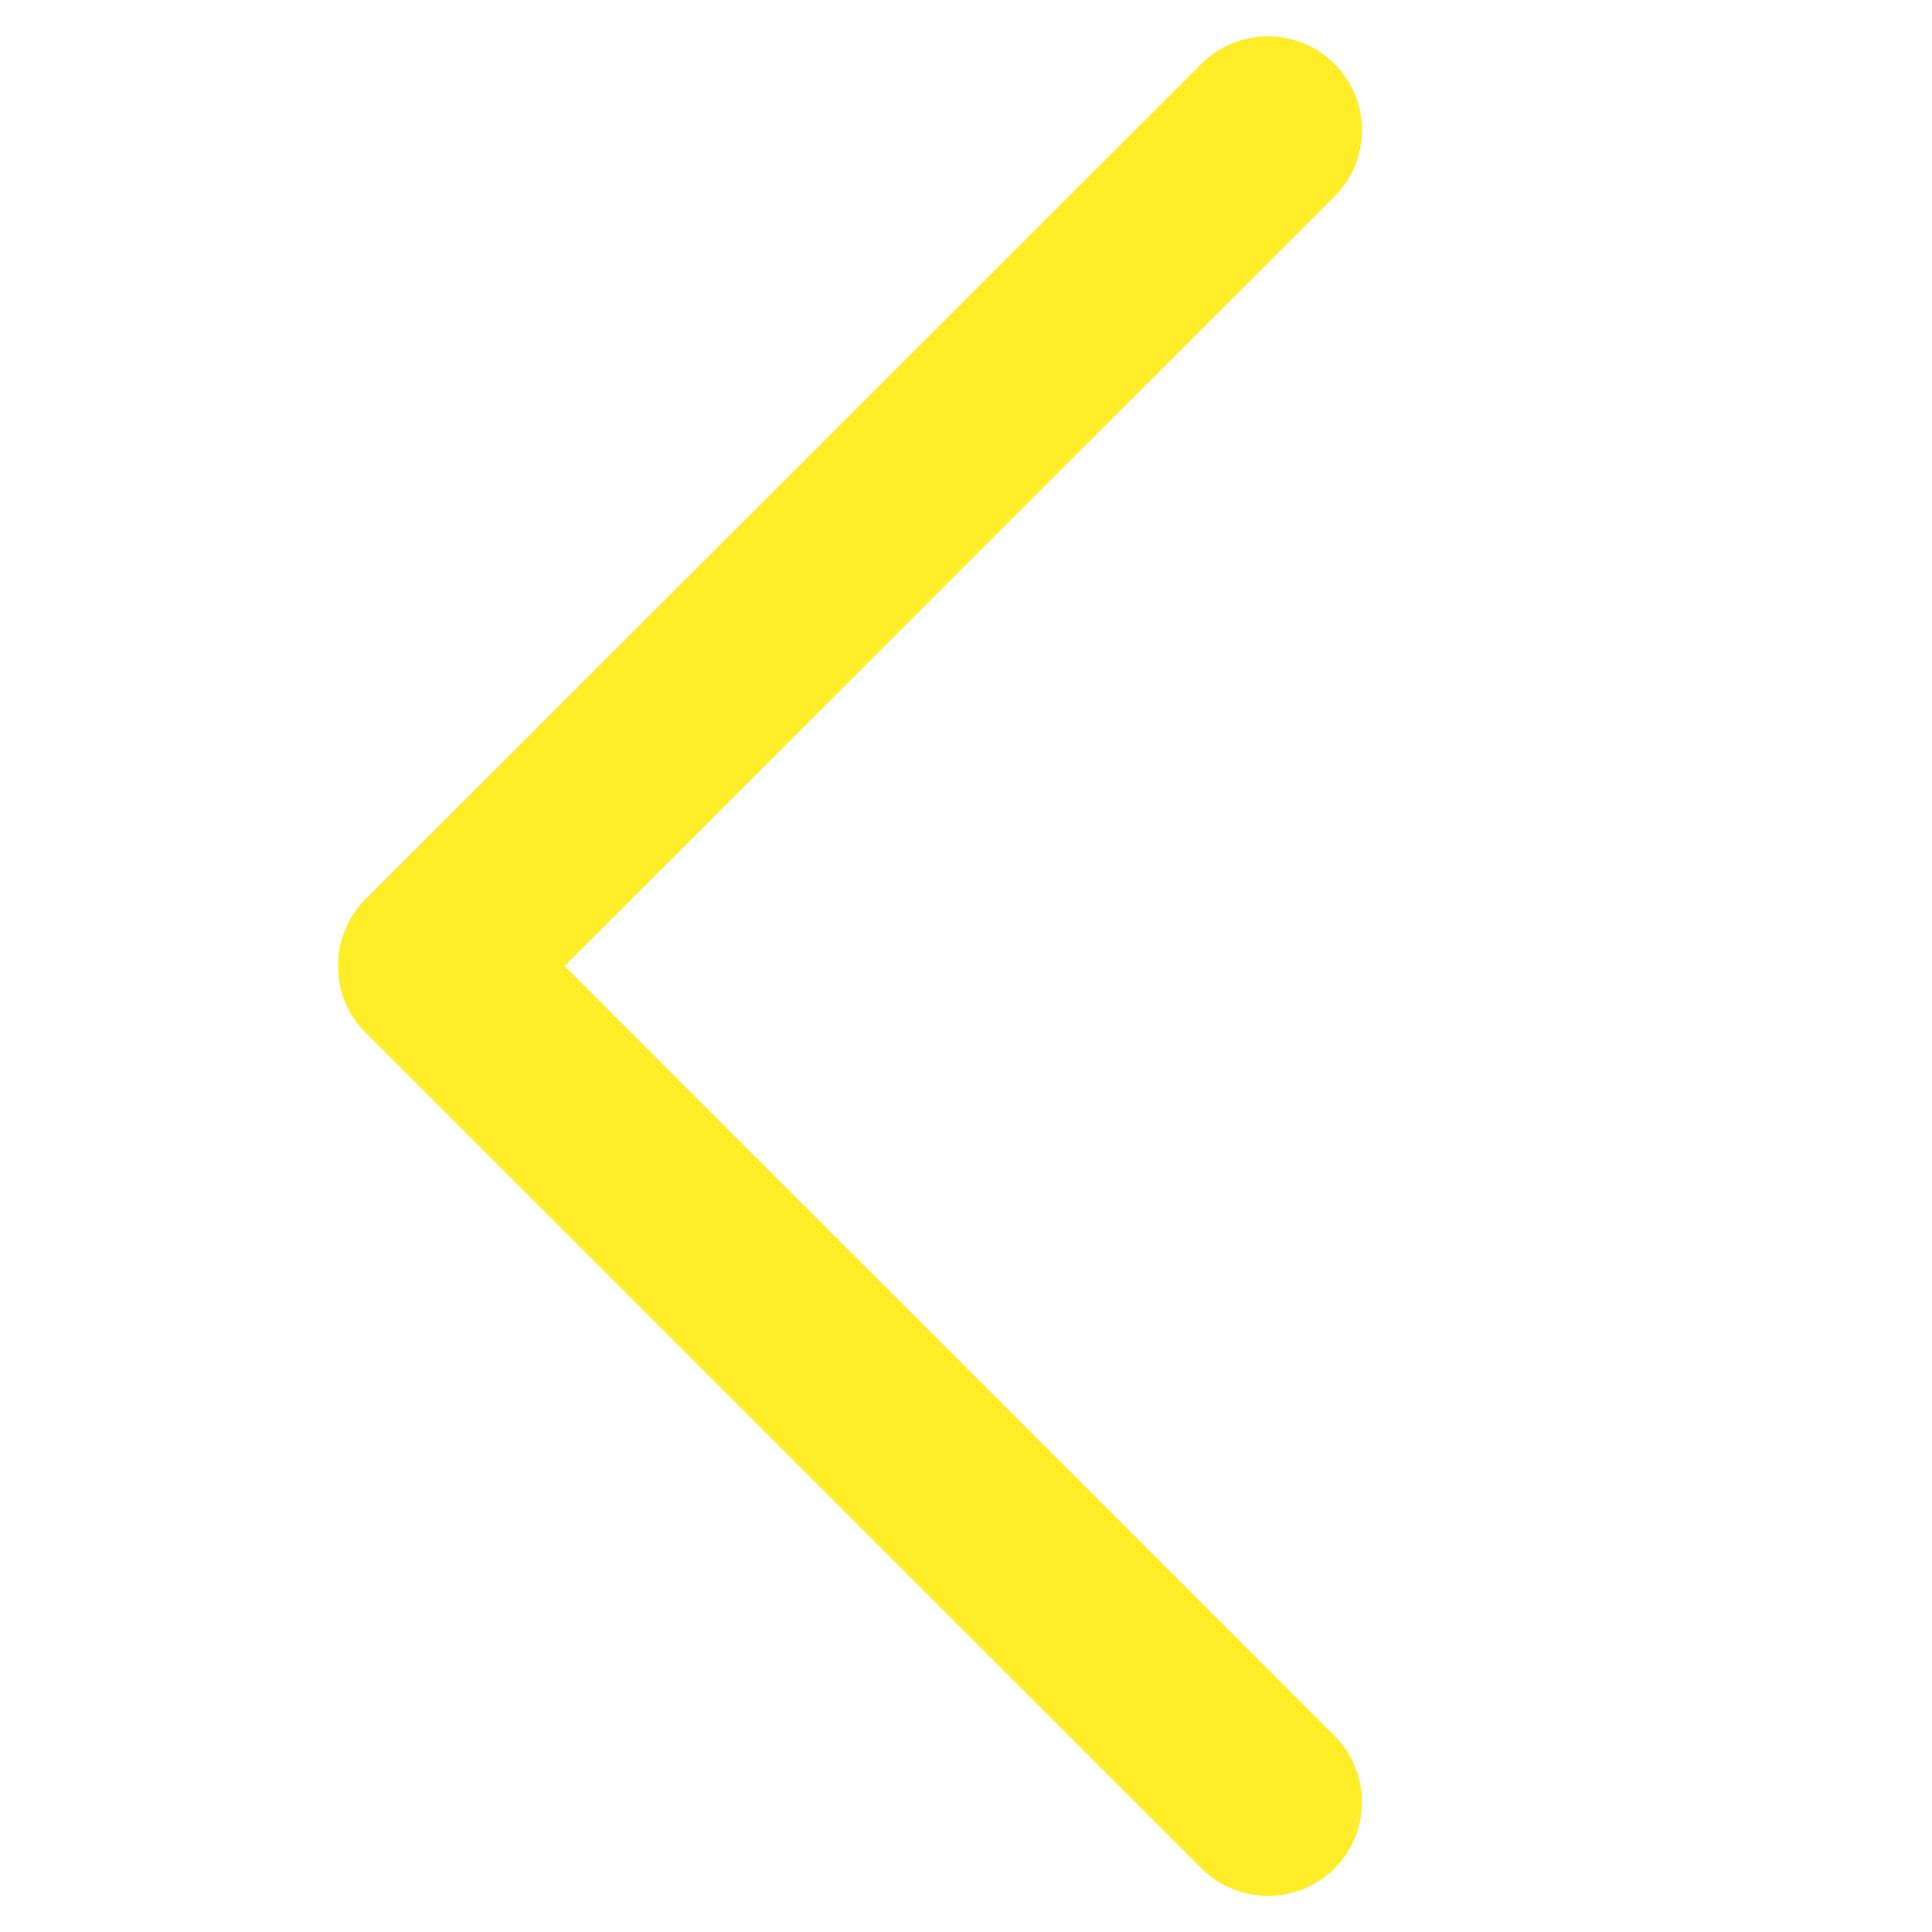 <?xml version="1.0" encoding="UTF-8"?>
<svg id="Capa_1" data-name="Capa 1" xmlns="http://www.w3.org/2000/svg" viewBox="0 0 100 100">
  <defs>
    <style>
      .cls-1 {
        fill: #ffed28;
      }
    </style>
  </defs>
  <path id="Chevron_Right" data-name="Chevron Right" class="cls-1" d="m18.91,53.44l43.28,43.27c1.9,1.89,4.98,1.89,6.88,0,1.9-1.89,1.9-4.97,0-6.87L29.22,50,69.07,10.17c1.9-1.89,1.9-4.97,0-6.87-1.9-1.89-4.98-1.89-6.88,0L18.9,46.56c-1.87,1.87-1.87,5,0,6.87Z"/>
</svg>